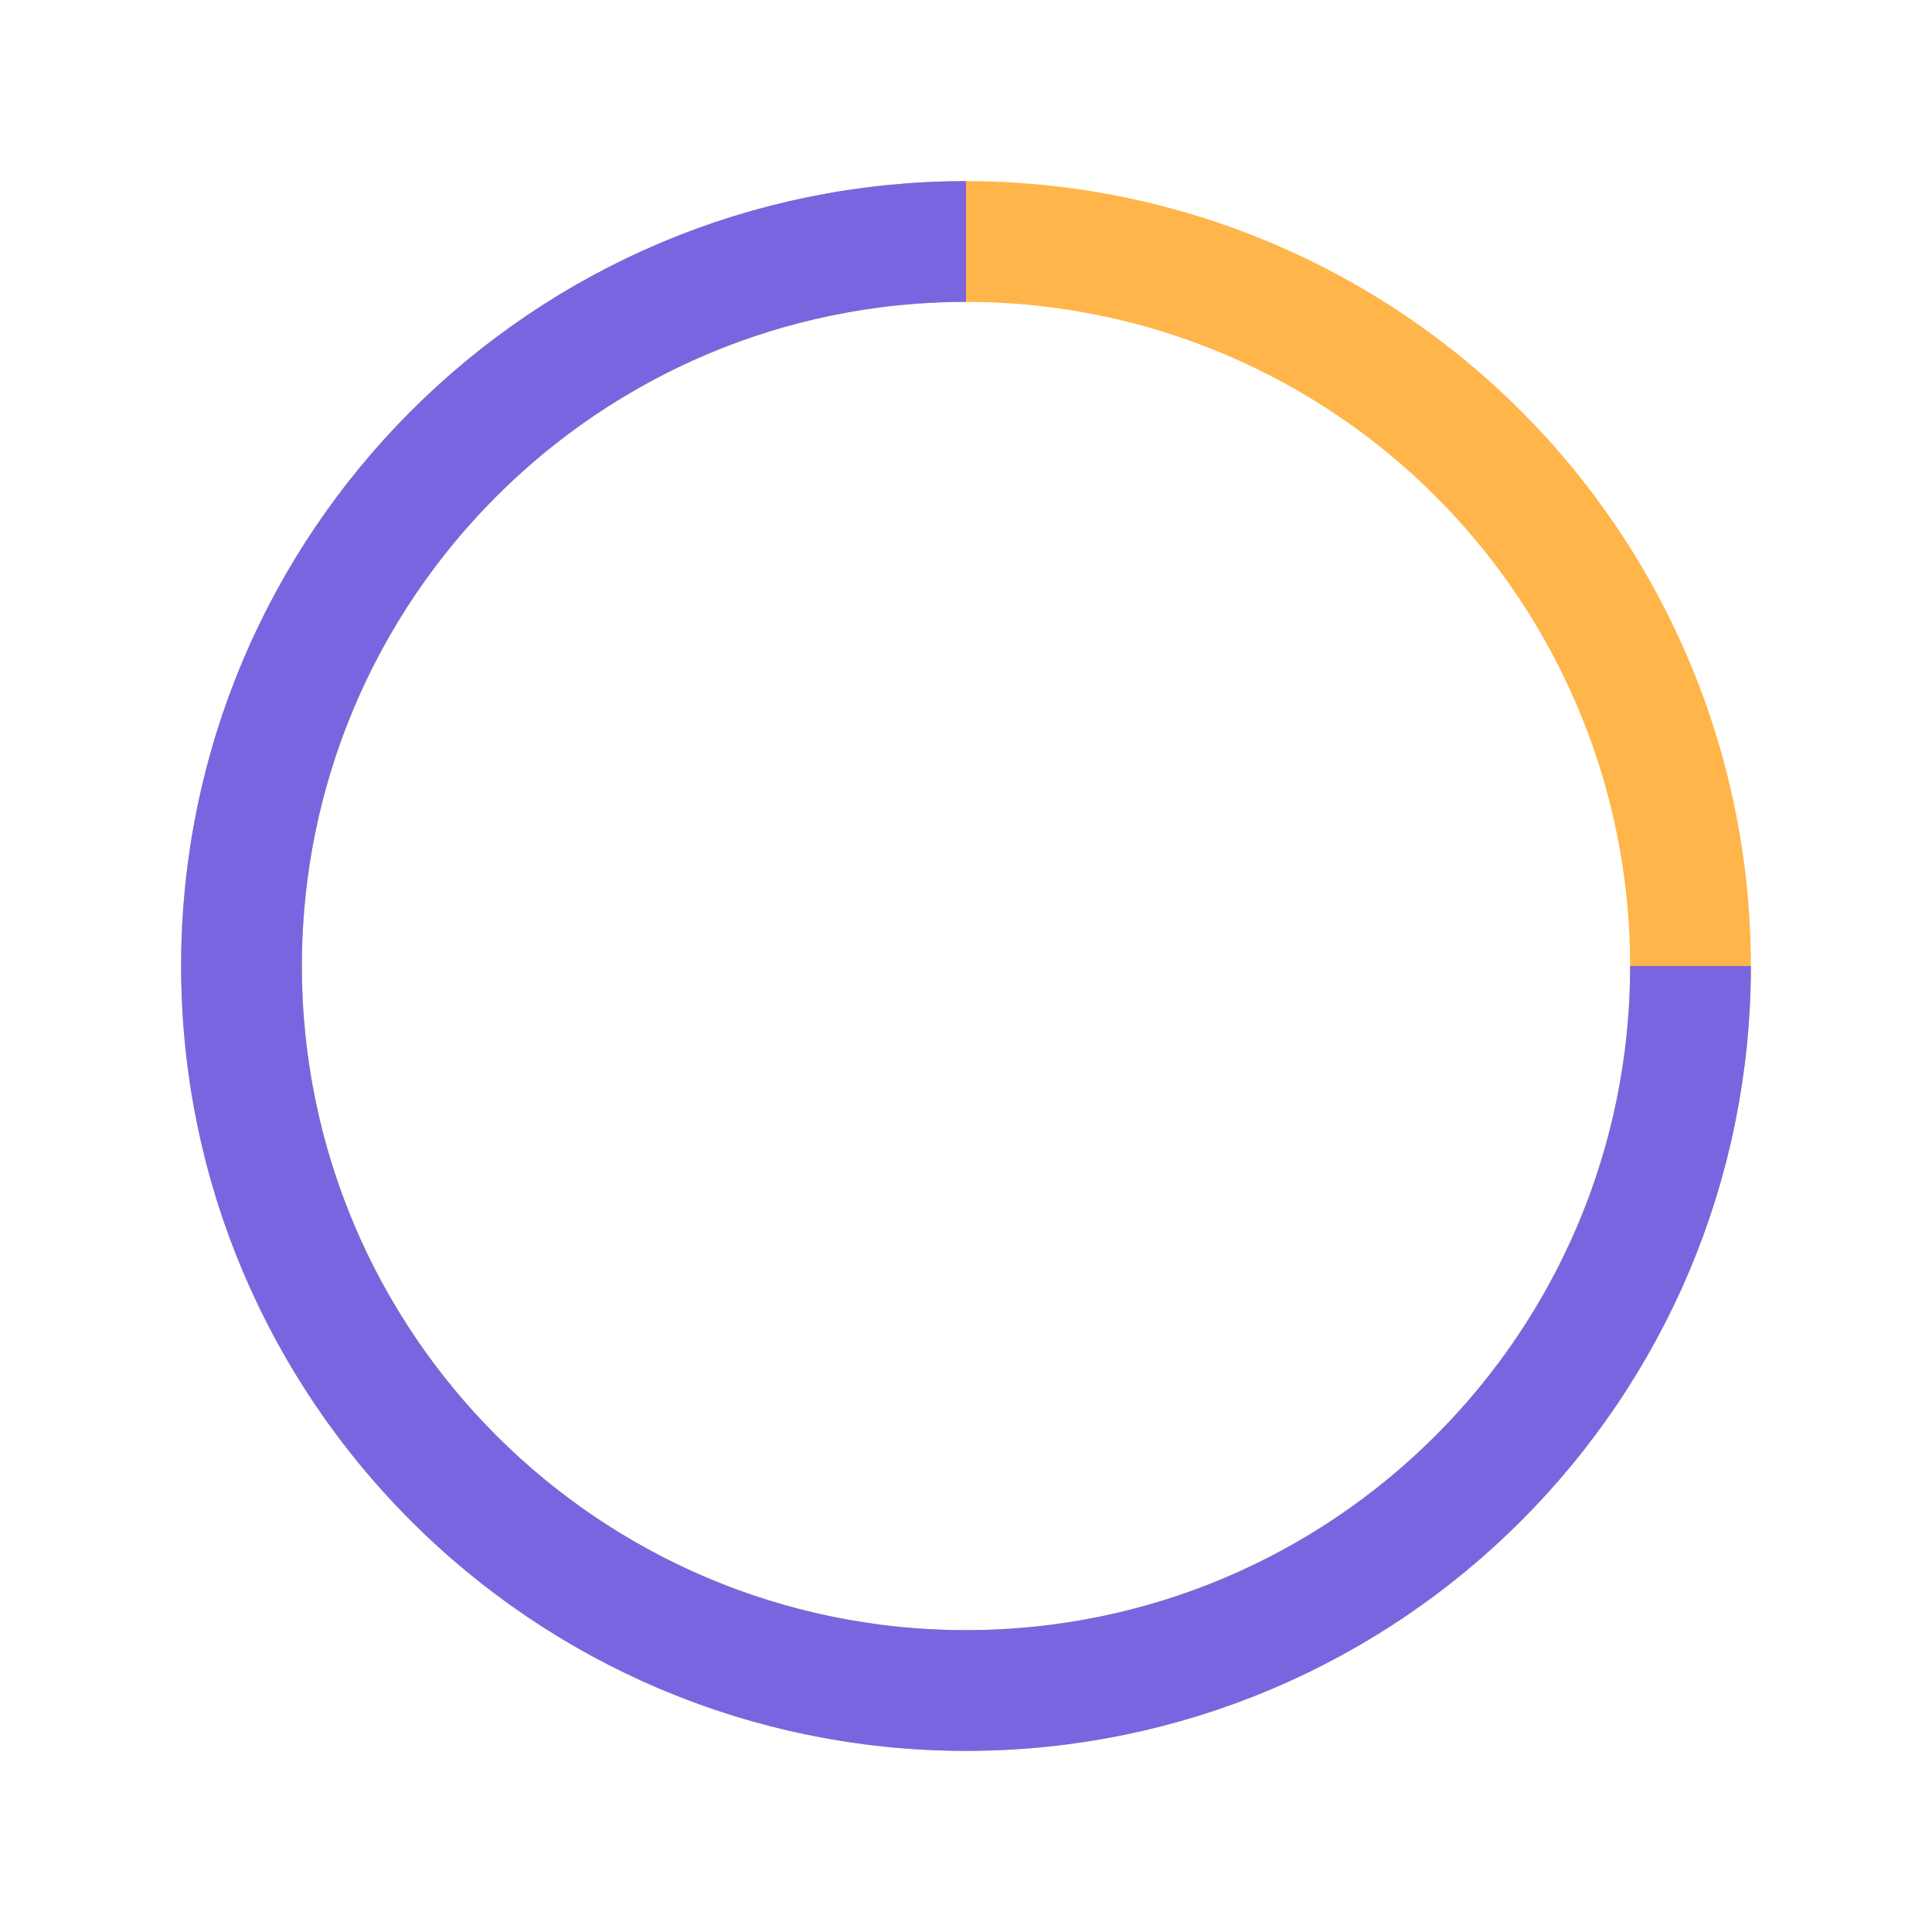 <svg width="48" height="48" viewBox="0 0 48 48" fill="none"
    xmlns="http://www.w3.org/2000/svg">
    <circle cx="24" cy="24" r="18" stroke="#FFB549" stroke-width="3"/>
    <path d="M42 24C42 33.941 33.941 42 24 42C14.059 42 6 33.941 6 24C6 14.059 14.059 6 24 6" stroke="#7A65E1" stroke-width="3">
        <animateTransform attributeType="xml" attributeName="transform" type="rotate" from="0 24 24" to="360 24 24" dur="0.6s" repeatCount="indefinite"/>
    </path>
</svg>